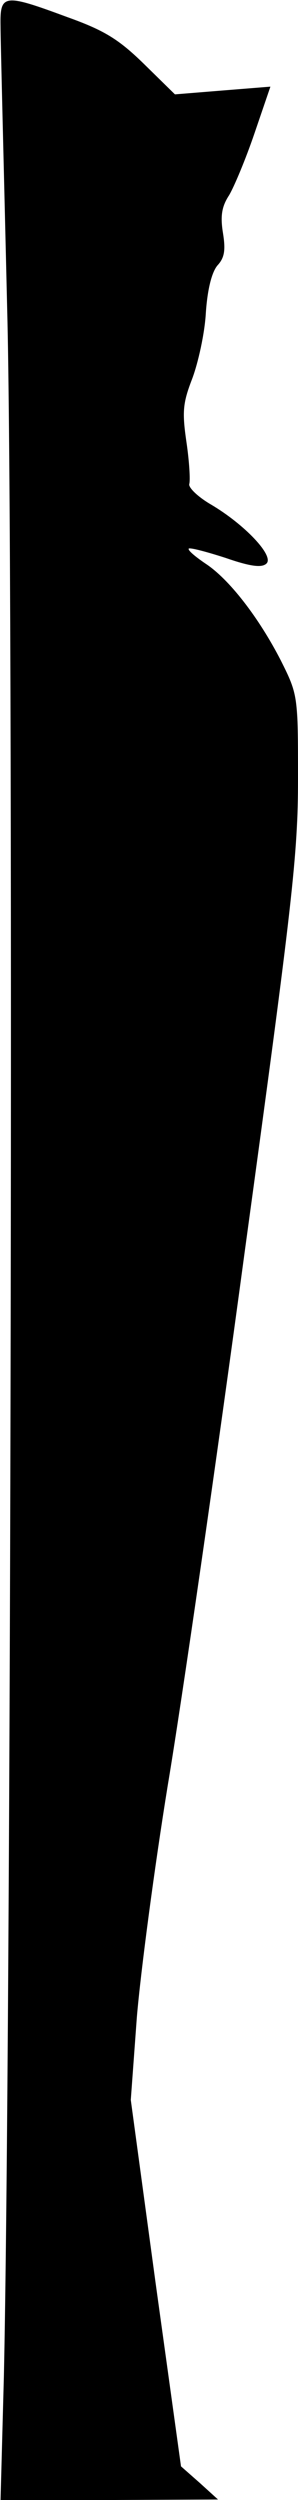 <?xml version="1.0" standalone="no"?>
<!DOCTYPE svg PUBLIC "-//W3C//DTD SVG 20010904//EN"
 "http://www.w3.org/TR/2001/REC-SVG-20010904/DTD/svg10.dtd">
<svg version="1.0" xmlns="http://www.w3.org/2000/svg"
 width="54pt" height="453pt" viewBox="0 0 54 453"
 preserveAspectRatio="xMidYMid meet">
<g transform="translate(0,453) scale(0.1,-0.1)"
fill="#000000" stroke="none">
<path fill="#000000" stroke="none" d="M1 4483 c0 -27 6 -257 12 -513 12 -446
7 -3165 -6 -3747 l-6 -223 197 0 197 1 -33 30 -34 30 -46 332 -45 332 11 150
c7 83 32 272 56 420 25 149 88 585 140 971 86 629 96 716 96 852 0 151 0 153
-31 215 -40 78 -94 148 -137 176 -19 13 -32 24 -30 27 3 2 33 -6 67 -17 46
-16 66 -18 74 -10 14 14 -40 71 -101 107 -24 14 -41 31 -39 37 2 7 0 41 -5 75
-8 55 -7 71 10 115 11 29 23 83 25 120 3 44 11 74 21 86 13 14 15 28 10 59 -5
31 -2 48 11 68 9 15 30 65 46 112 l29 85 -87 -7 -86 -7 -56 55 c-46 45 -72 61
-139 85 -116 43 -122 42 -121 -16z"/>
</g>
</svg>
